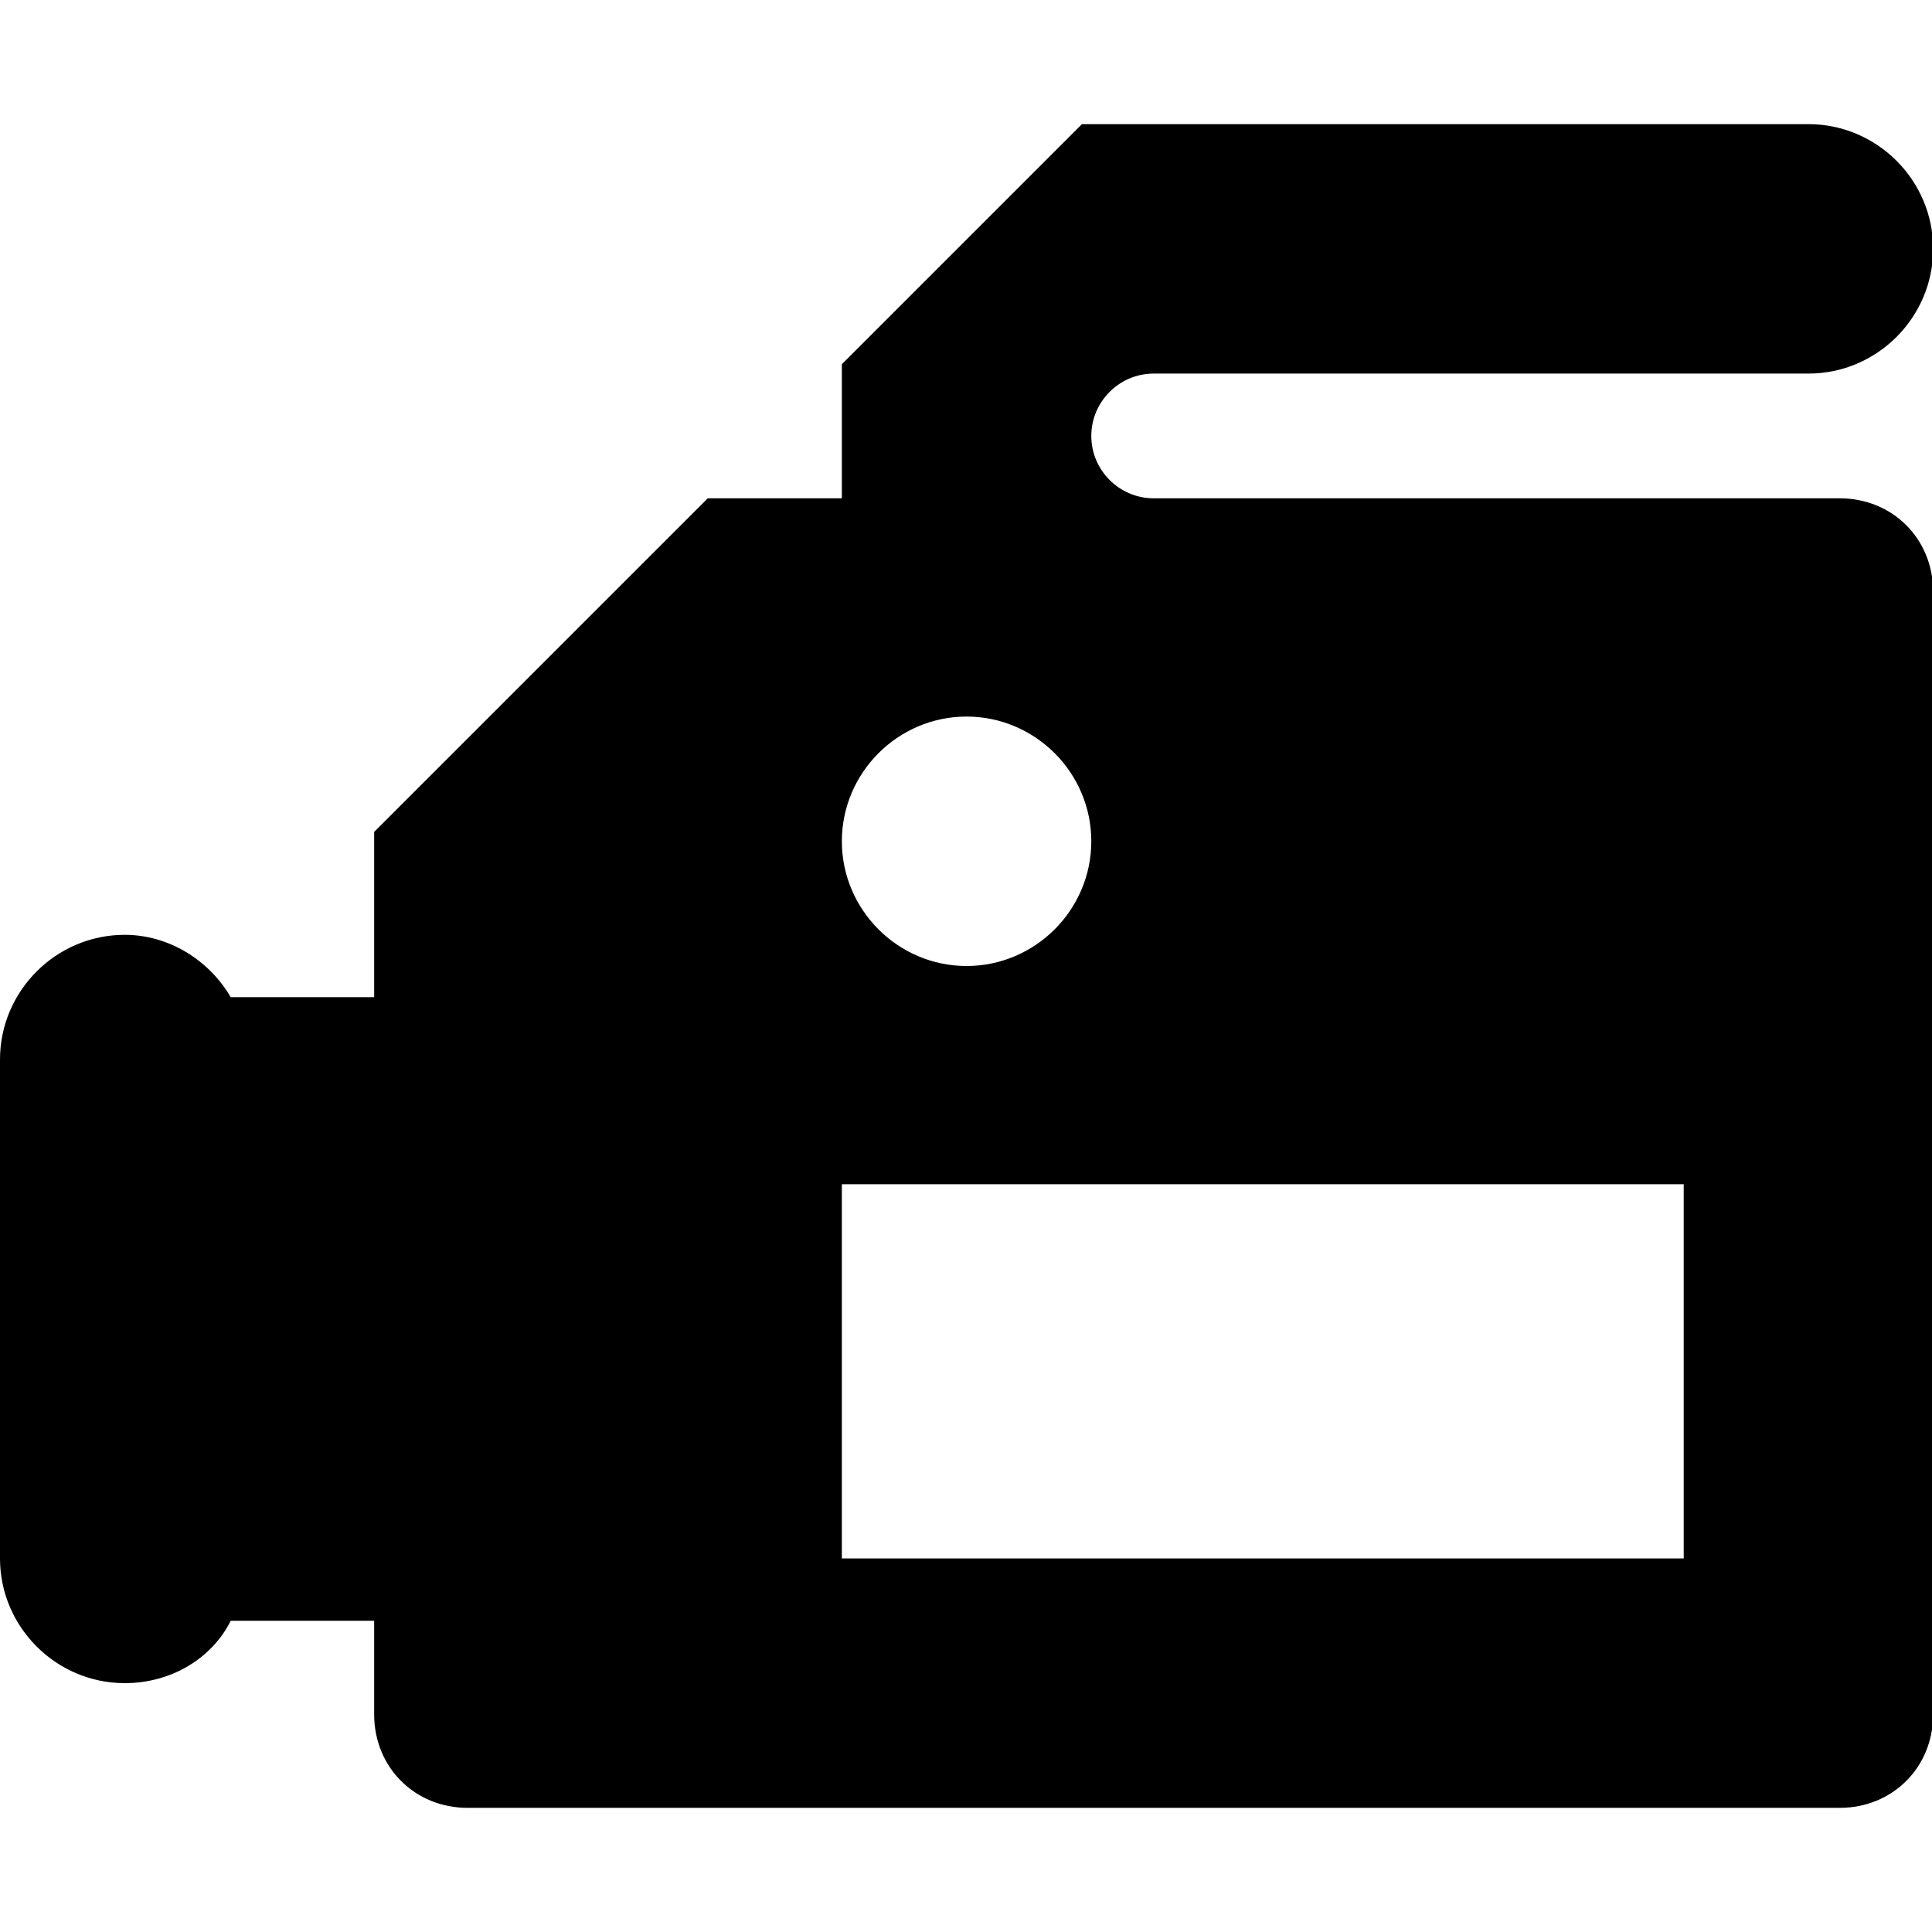 <svg t="1565233334752" class="icon" viewBox="0 0 1175 1024" version="1.1" xmlns="http://www.w3.org/2000/svg" p-id="1077" width="200" height="200"><path d="M1118.815 227.556h-417.185c-20.859 0-37.926-17.067-37.926-37.926s17.067-37.926 37.926-37.926h398.222c41.719 0 75.852-34.133 75.852-75.852s-34.133-75.852-75.852-75.852h-441.837l-146.015 146.015v81.541h-81.541l-202.904 202.904v100.504h-87.23c-13.274-22.756-37.926-37.926-64.474-37.926-41.719 0-75.852 34.133-75.852 75.852v303.407c0 41.719 34.133 75.852 75.852 75.852 28.444 0 53.096-15.17 64.474-37.926h87.23v56.889c0 32.237 24.652 56.889 56.889 56.889h834.37c32.237 0 56.889-24.652 56.889-56.889v-682.667c0-32.237-24.652-56.889-56.889-56.889z m-530.963 132.741c41.719 0 75.852 34.133 75.852 75.852s-34.133 75.852-75.852 75.852-75.852-34.133-75.852-75.852 34.133-75.852 75.852-75.852z m436.148 512h-512v-227.556h512v227.556z" p-id="1078"></path></svg>